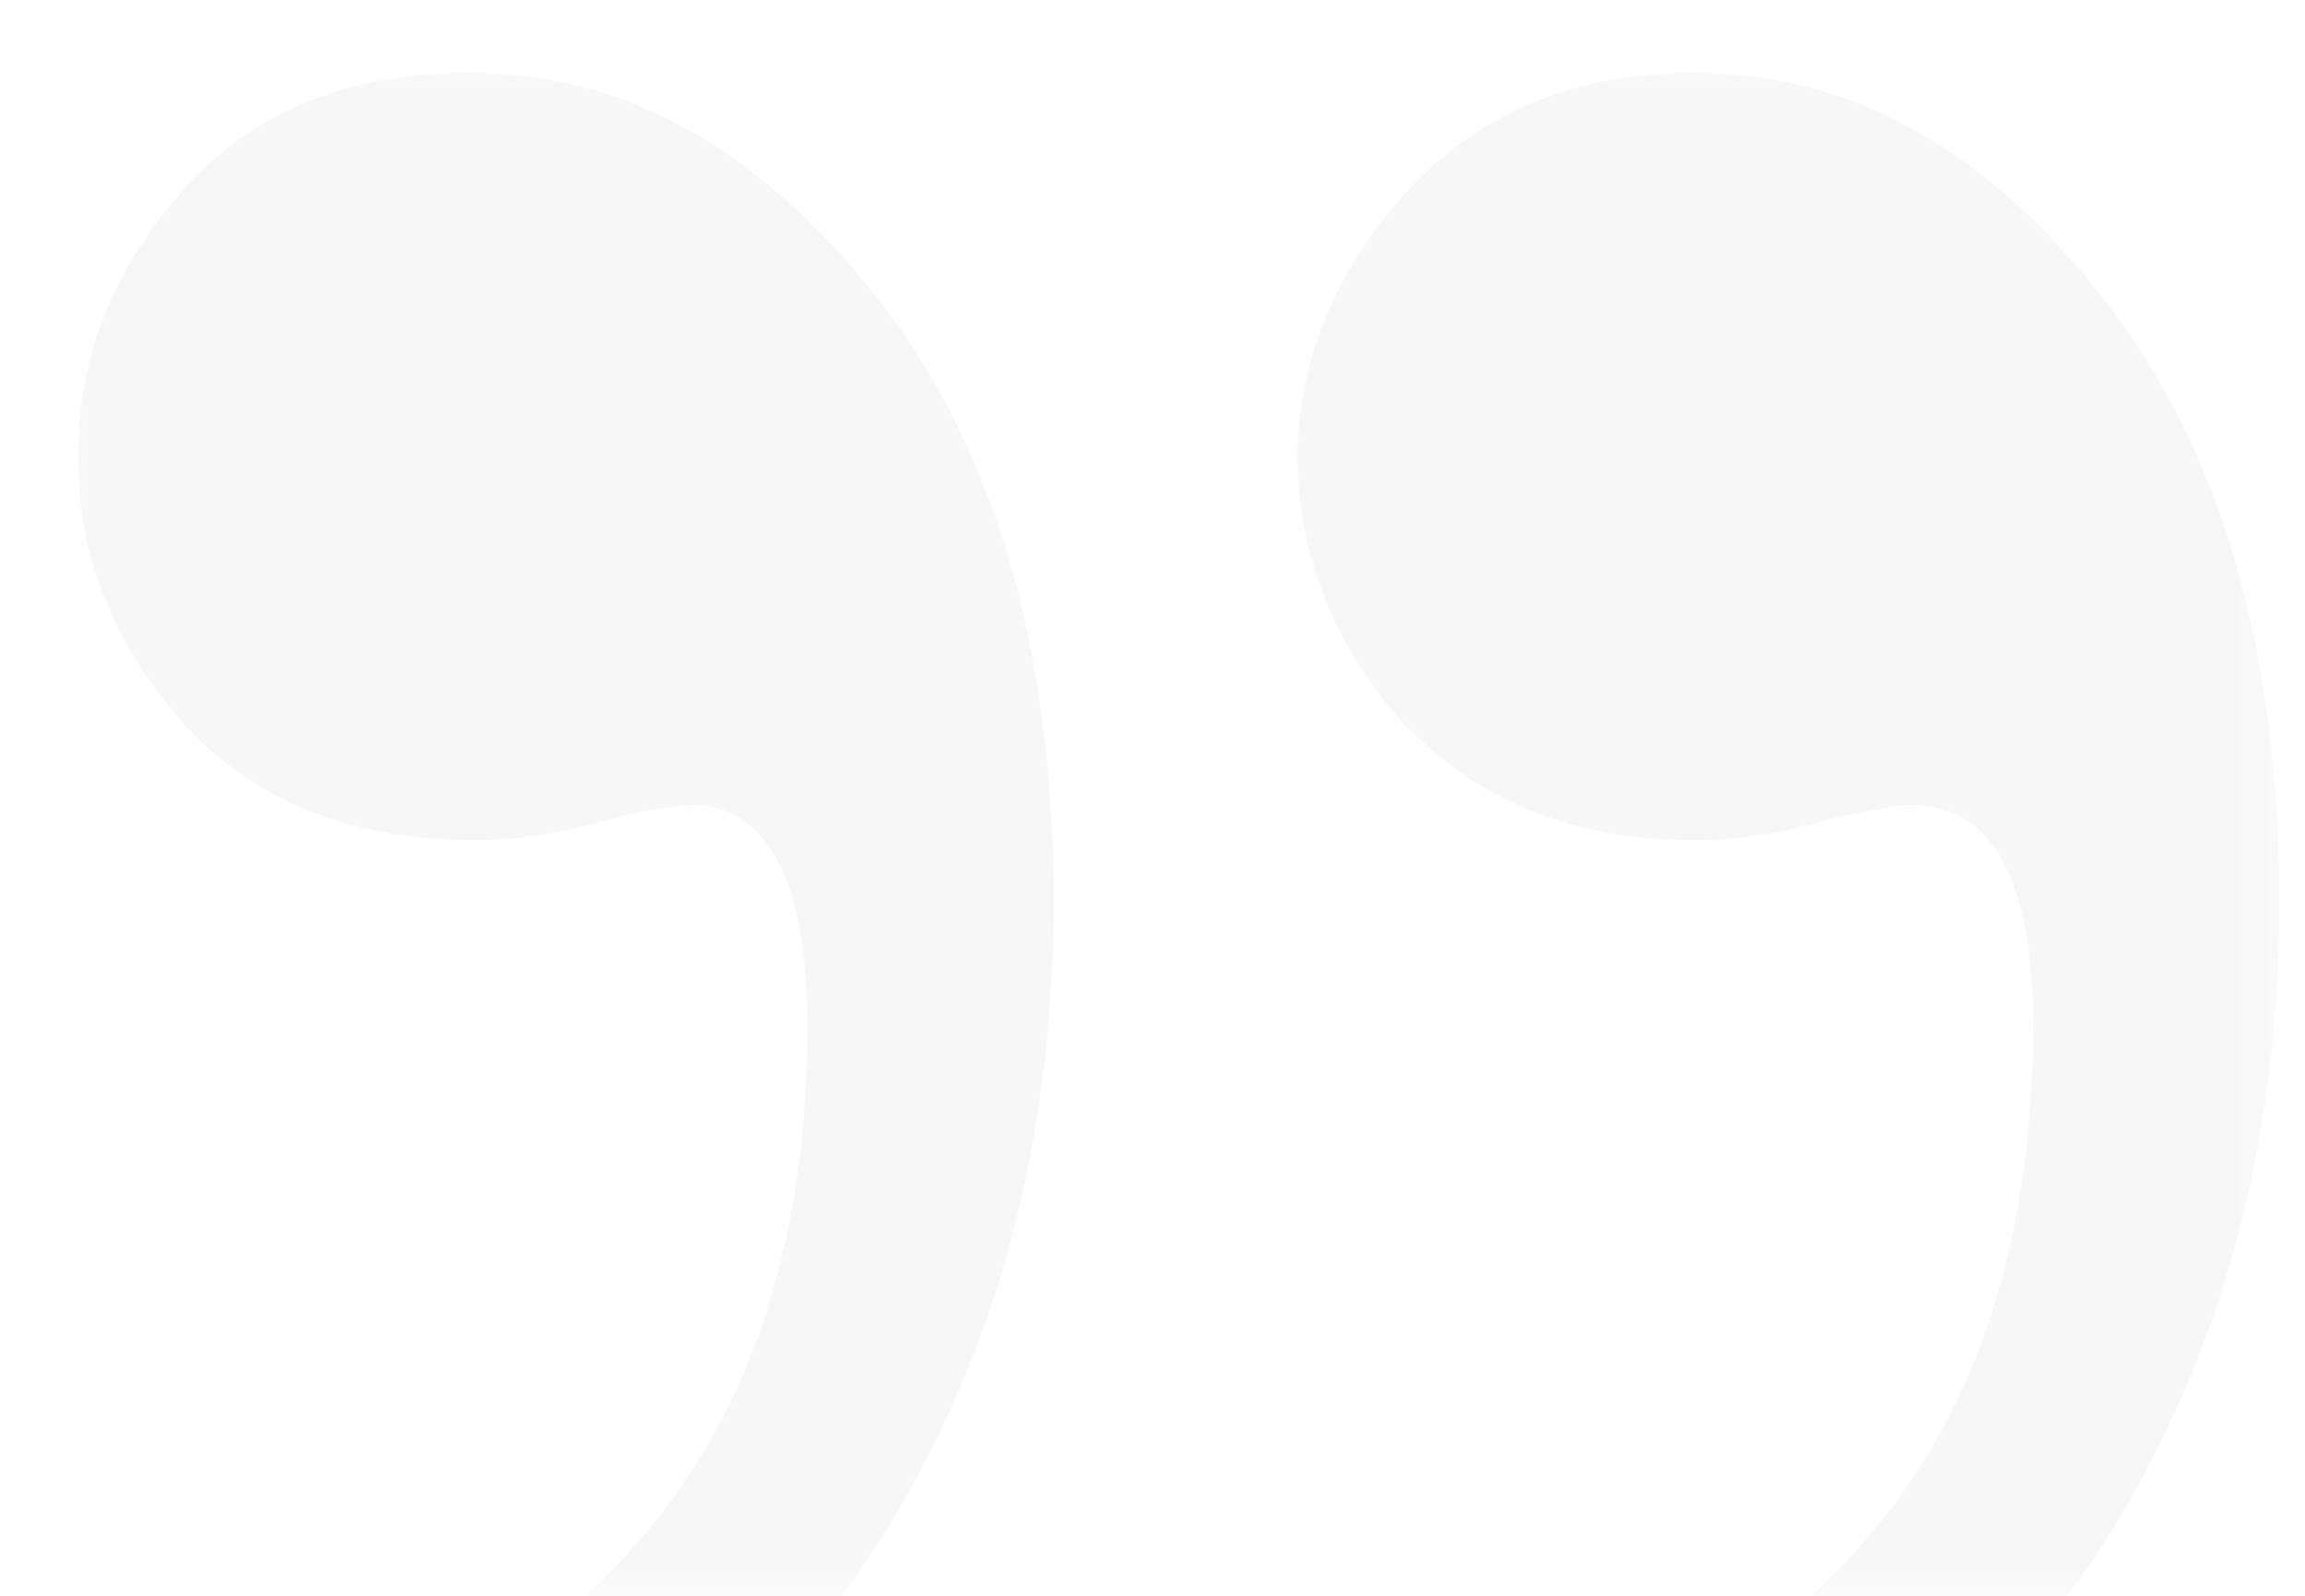 <?xml version="1.0" encoding="UTF-8" standalone="no"?>
<svg width="39px" height="27px" viewBox="0 0 39 27" version="1.1" xmlns="http://www.w3.org/2000/svg" xmlns:xlink="http://www.w3.org/1999/xlink">
    <!-- Generator: Sketch 44.1 (41455) - http://www.bohemiancoding.com/sketch -->
    <title>Artboard 9</title>
    <desc>Created with Sketch.</desc>
    <defs>
        <rect id="path-1" x="0.203" y="0" width="38" height="26.077"></rect>
    </defs>
    <g id="Welcome" stroke="none" stroke-width="1" fill="none" fill-rule="evenodd">
        <g id="Artboard-9">
            <g id="noun_518000-copy" transform="translate(19.5, 13.5) scale(-1, -1) translate(-19.5, -13.5) ">
                <mask id="mask-2" fill="white">
                    <use xlink:href="#path-1"></use>
                </mask>
                <g id="Mask"></g>
                <g id="noun_518000" opacity="0.15" mask="url(#mask-2)" stroke="#C8C8C8" stroke-width="0.5" fill="#C8C8C8" fill-rule="nonzero">
                    <g transform="translate(0.203, -6.923)" id="Shape">
                        <path d="M36.556,1.833 L36.556,1.833 C36.556,2.626 36.074,3.22 35.399,3.418 C28.358,5.201 24.885,9.559 24.885,16.592 C24.885,19.167 25.657,20.554 27.104,20.554 C27.393,20.554 27.875,20.455 28.358,20.356 C29.322,20.059 30.094,19.959 30.769,19.959 C32.698,19.959 34.338,20.554 35.495,21.841 C36.653,23.129 37.231,24.615 37.231,26.2 C37.231,27.784 36.653,29.27 35.495,30.558 C34.338,31.846 32.794,32.44 30.865,32.44 C28.261,32.44 26.043,31.152 24.114,28.676 C22.184,26.2 21.22,22.832 21.22,18.672 C21.22,13.917 22.57,9.757 25.271,6.389 C27.586,3.517 30.769,1.437 34.723,0.347 C35.495,0.05 36.556,0.744 36.556,1.833 Z M15.818,1.833 L15.818,1.833 C15.818,2.626 15.336,3.22 14.661,3.418 C7.62,5.201 4.148,9.559 4.148,16.592 C4.148,19.167 4.919,20.554 6.462,20.554 C6.752,20.554 7.138,20.455 7.716,20.356 C8.681,20.059 9.453,19.959 10.128,19.959 C12.057,19.959 13.6,20.554 14.854,21.841 C16.011,23.129 16.59,24.615 16.59,26.2 C16.59,27.685 16.011,29.171 14.854,30.459 C13.696,31.747 12.153,32.44 10.128,32.44 C7.523,32.44 5.305,31.152 3.376,28.676 C1.447,26.2 0.482,22.832 0.482,18.672 C0.482,13.917 1.833,9.757 4.533,6.389 C6.848,3.517 9.935,1.437 13.889,0.347 C14.854,0.05 15.818,0.744 15.818,1.833 Z"></path>
                    </g>
                </g>
            </g>
        </g>
    </g>
</svg>